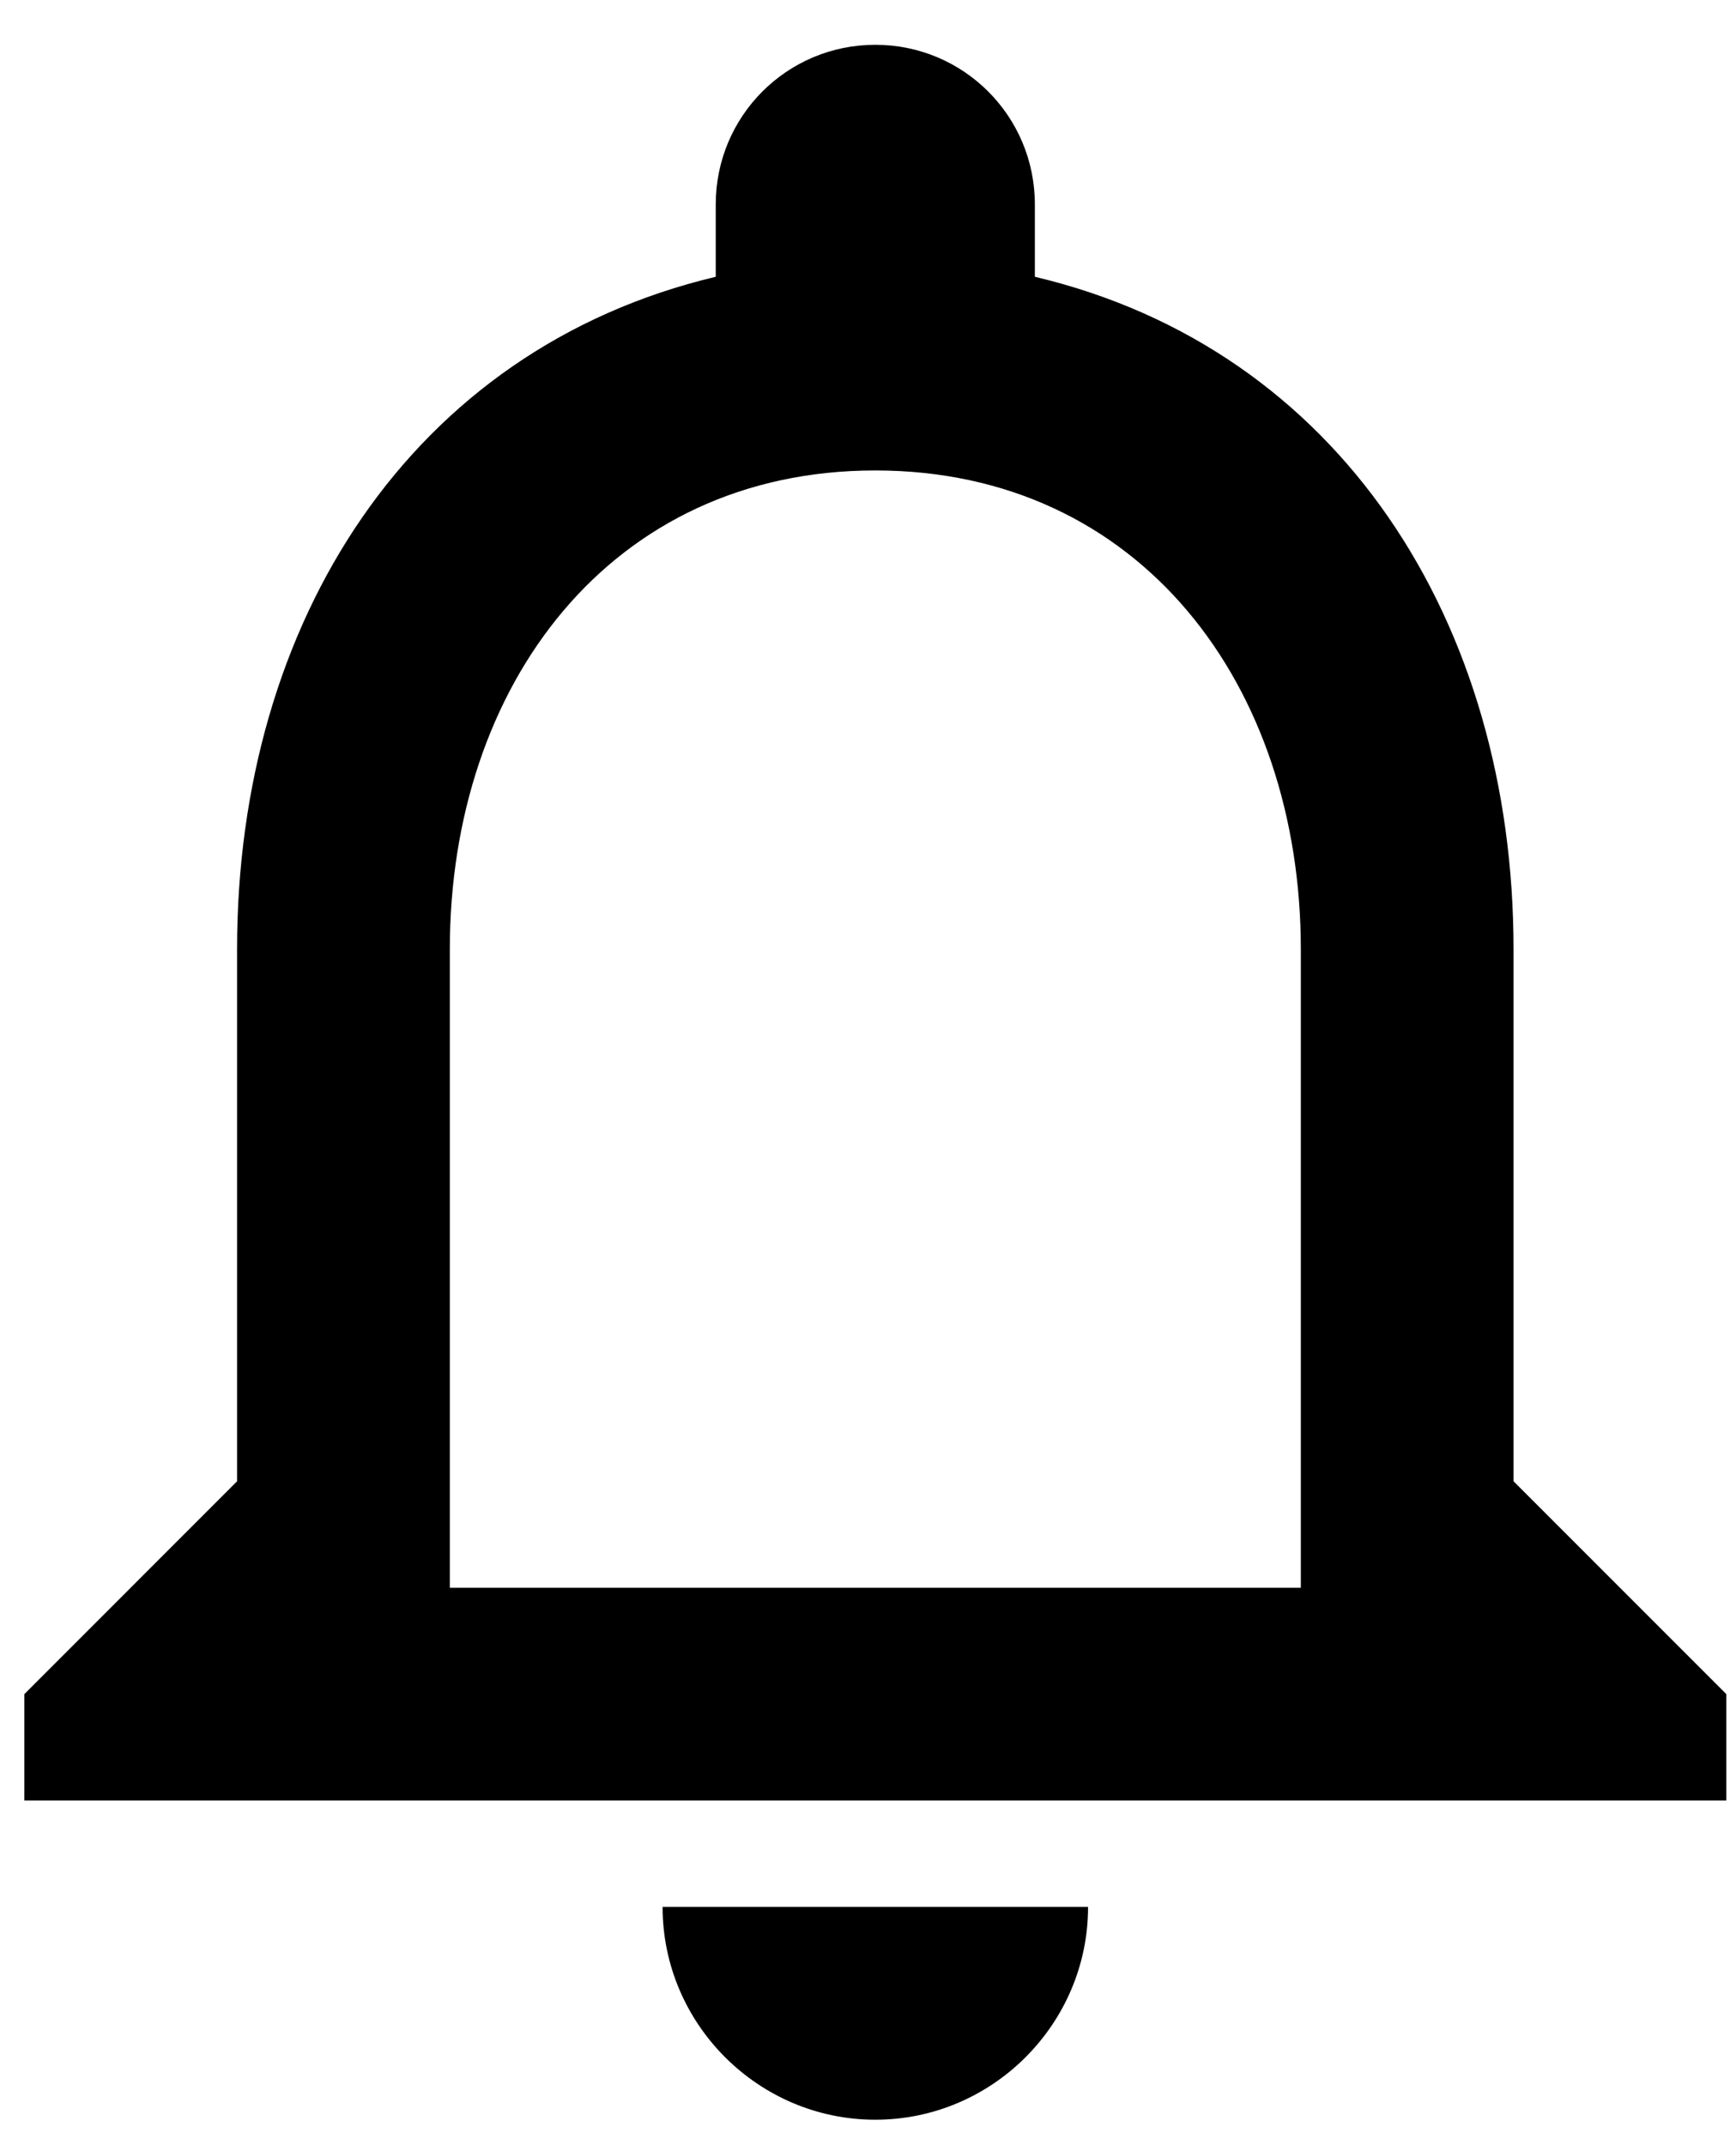 <svg width="34" height="42" viewBox="0 0 34 42" fill="none" xmlns="http://www.w3.org/2000/svg">
<path d="M17.143 41.502C19.435 41.502 21.31 39.627 21.31 37.336H12.977C12.977 39.627 14.852 41.502 17.143 41.502ZM29.643 29.002V18.586C29.643 12.19 26.247 6.836 20.268 5.419V4.002C20.268 2.273 18.872 0.877 17.143 0.877C15.414 0.877 14.018 2.273 14.018 4.002V5.419C8.06 6.836 4.643 12.169 4.643 18.586V29.002L0.477 33.169V35.252H33.81V33.169L29.643 29.002ZM25.477 31.086H8.81V18.586C8.81 13.419 11.956 9.211 17.143 9.211C22.331 9.211 25.477 13.419 25.477 18.586V31.086Z" fill="black"/>
</svg>
